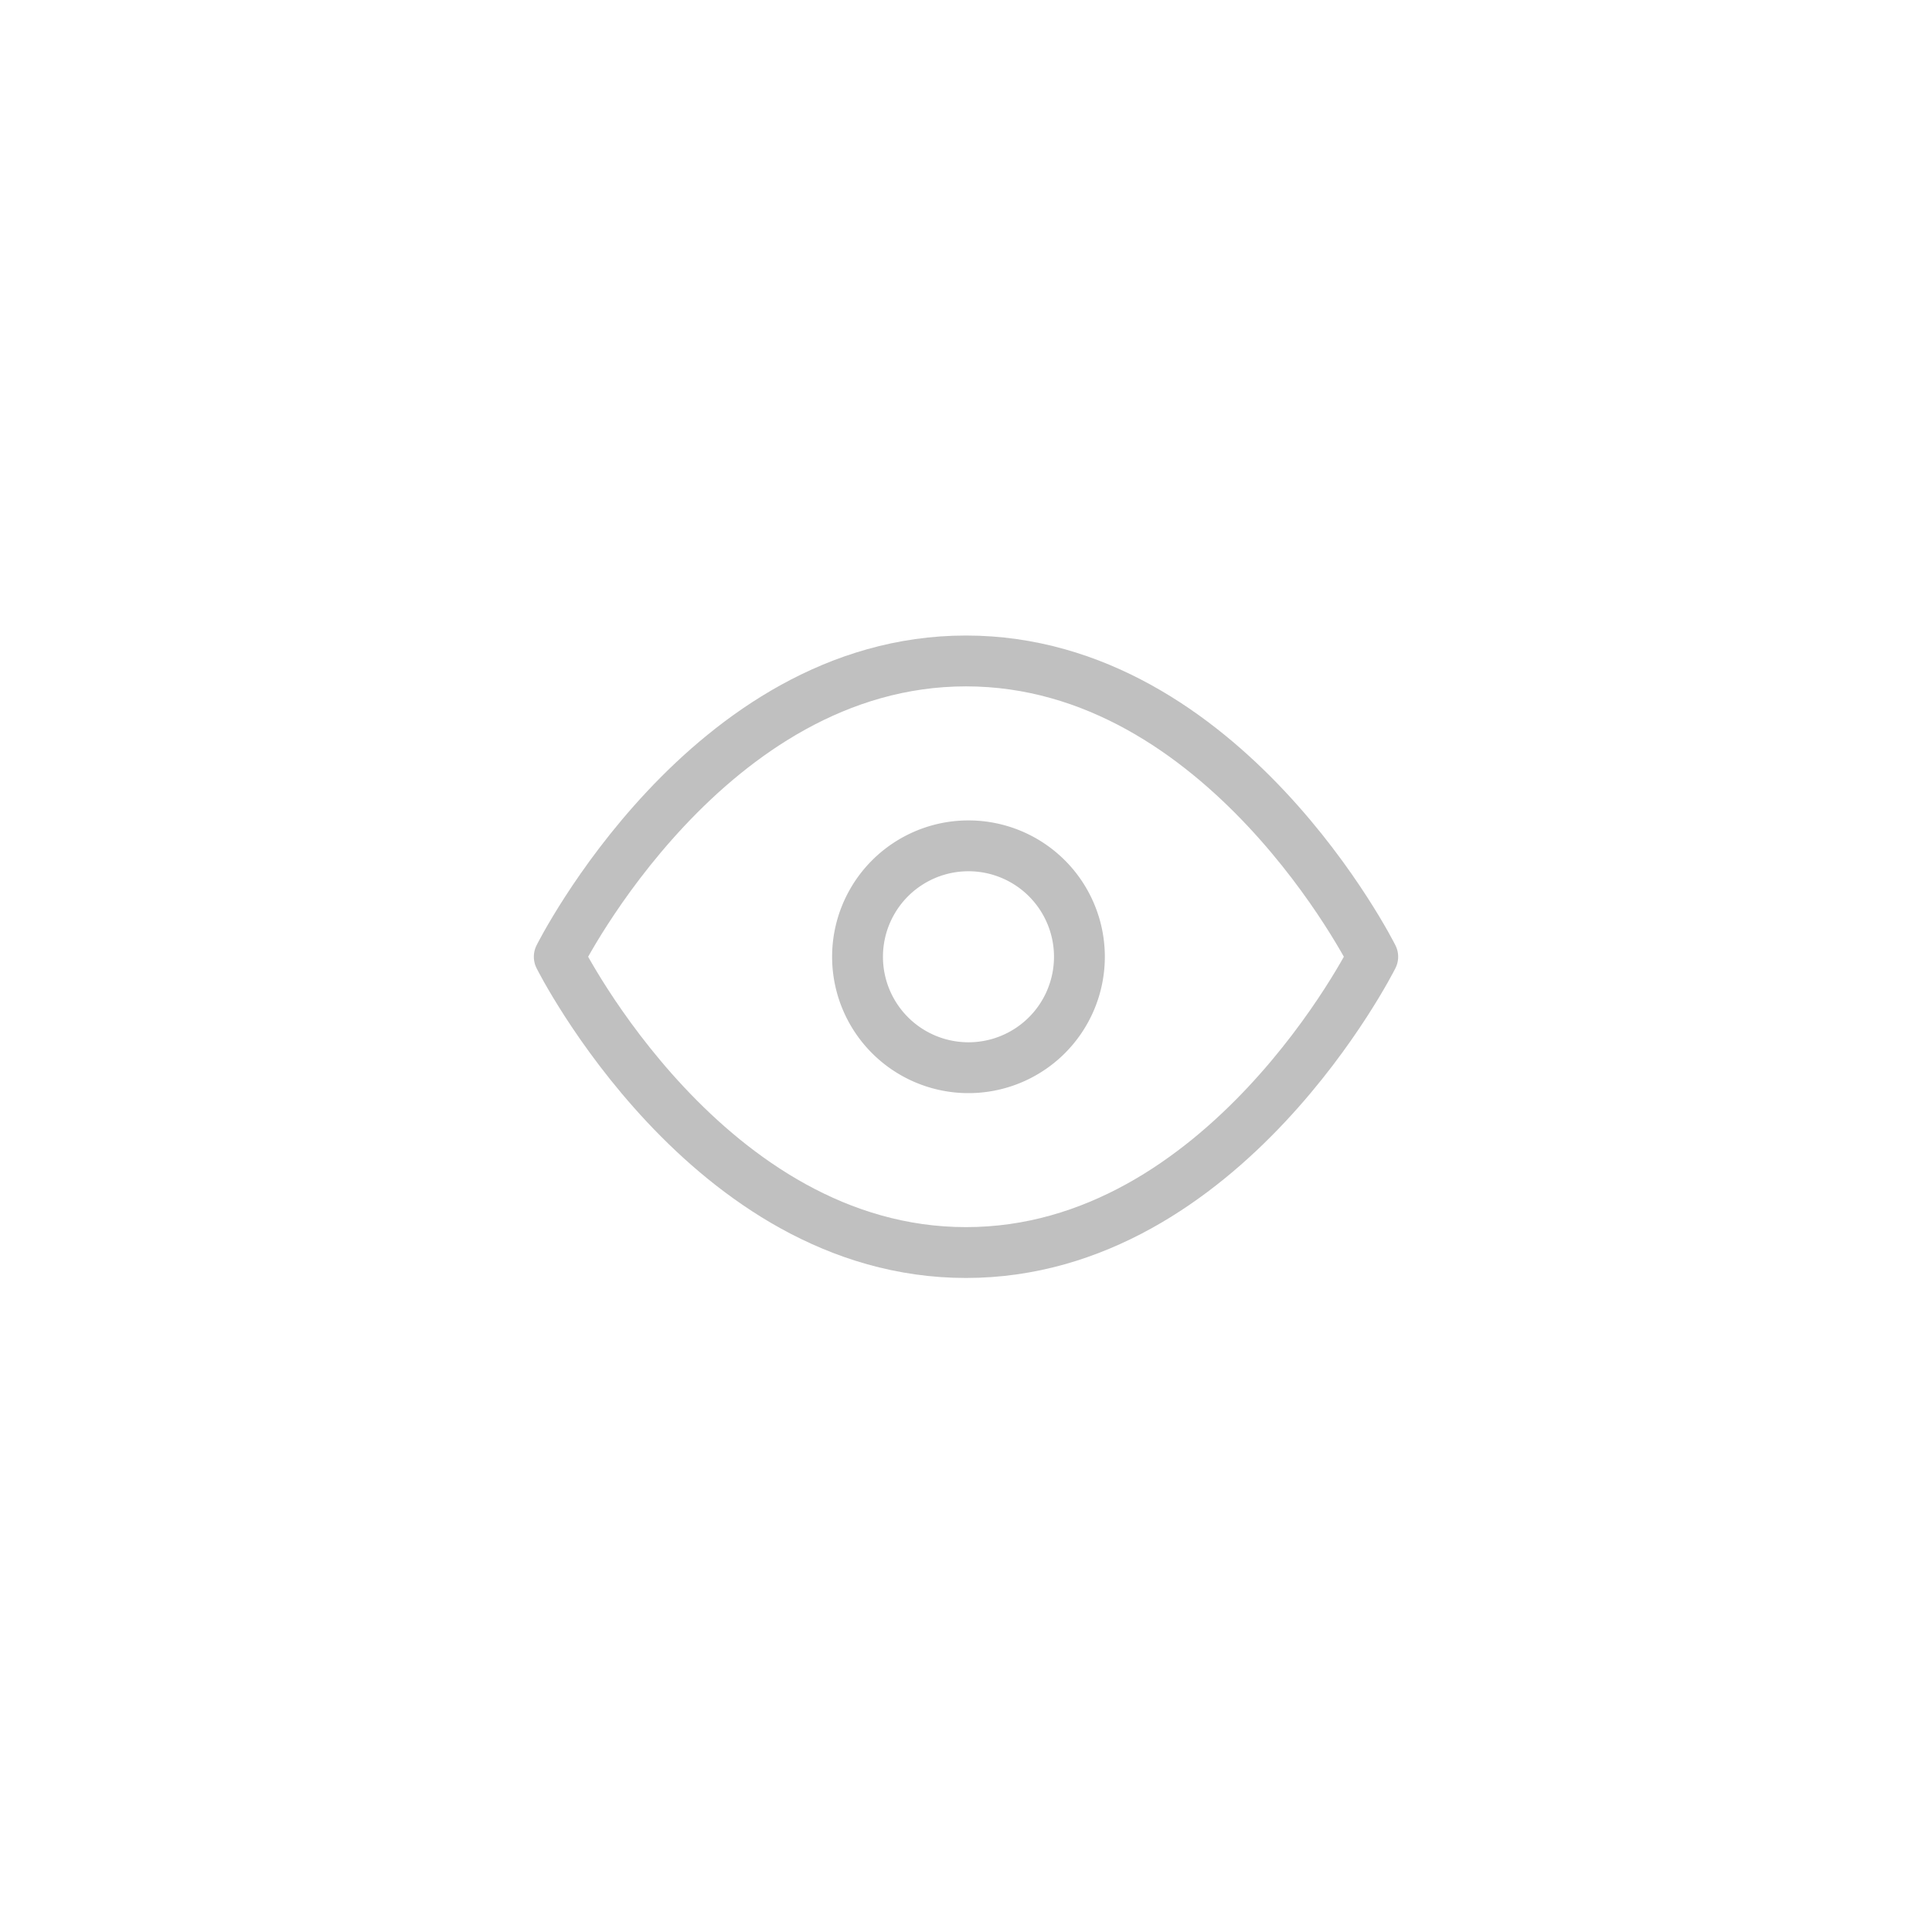 <svg width="38" height="38" fill="none" xmlns="http://www.w3.org/2000/svg"><path d="M11 18.818S13.91 13 19 13s8 5.818 8 5.818-2.91 5.818-8 5.818-8-5.818-8-5.818z" stroke="silver" stroke-linecap="round" stroke-linejoin="round"/><path d="M19.002 21a2.182 2.182 0 100-4.363 2.182 2.182 0 000 4.363z" stroke="silver" stroke-linecap="round" stroke-linejoin="round"/></svg>